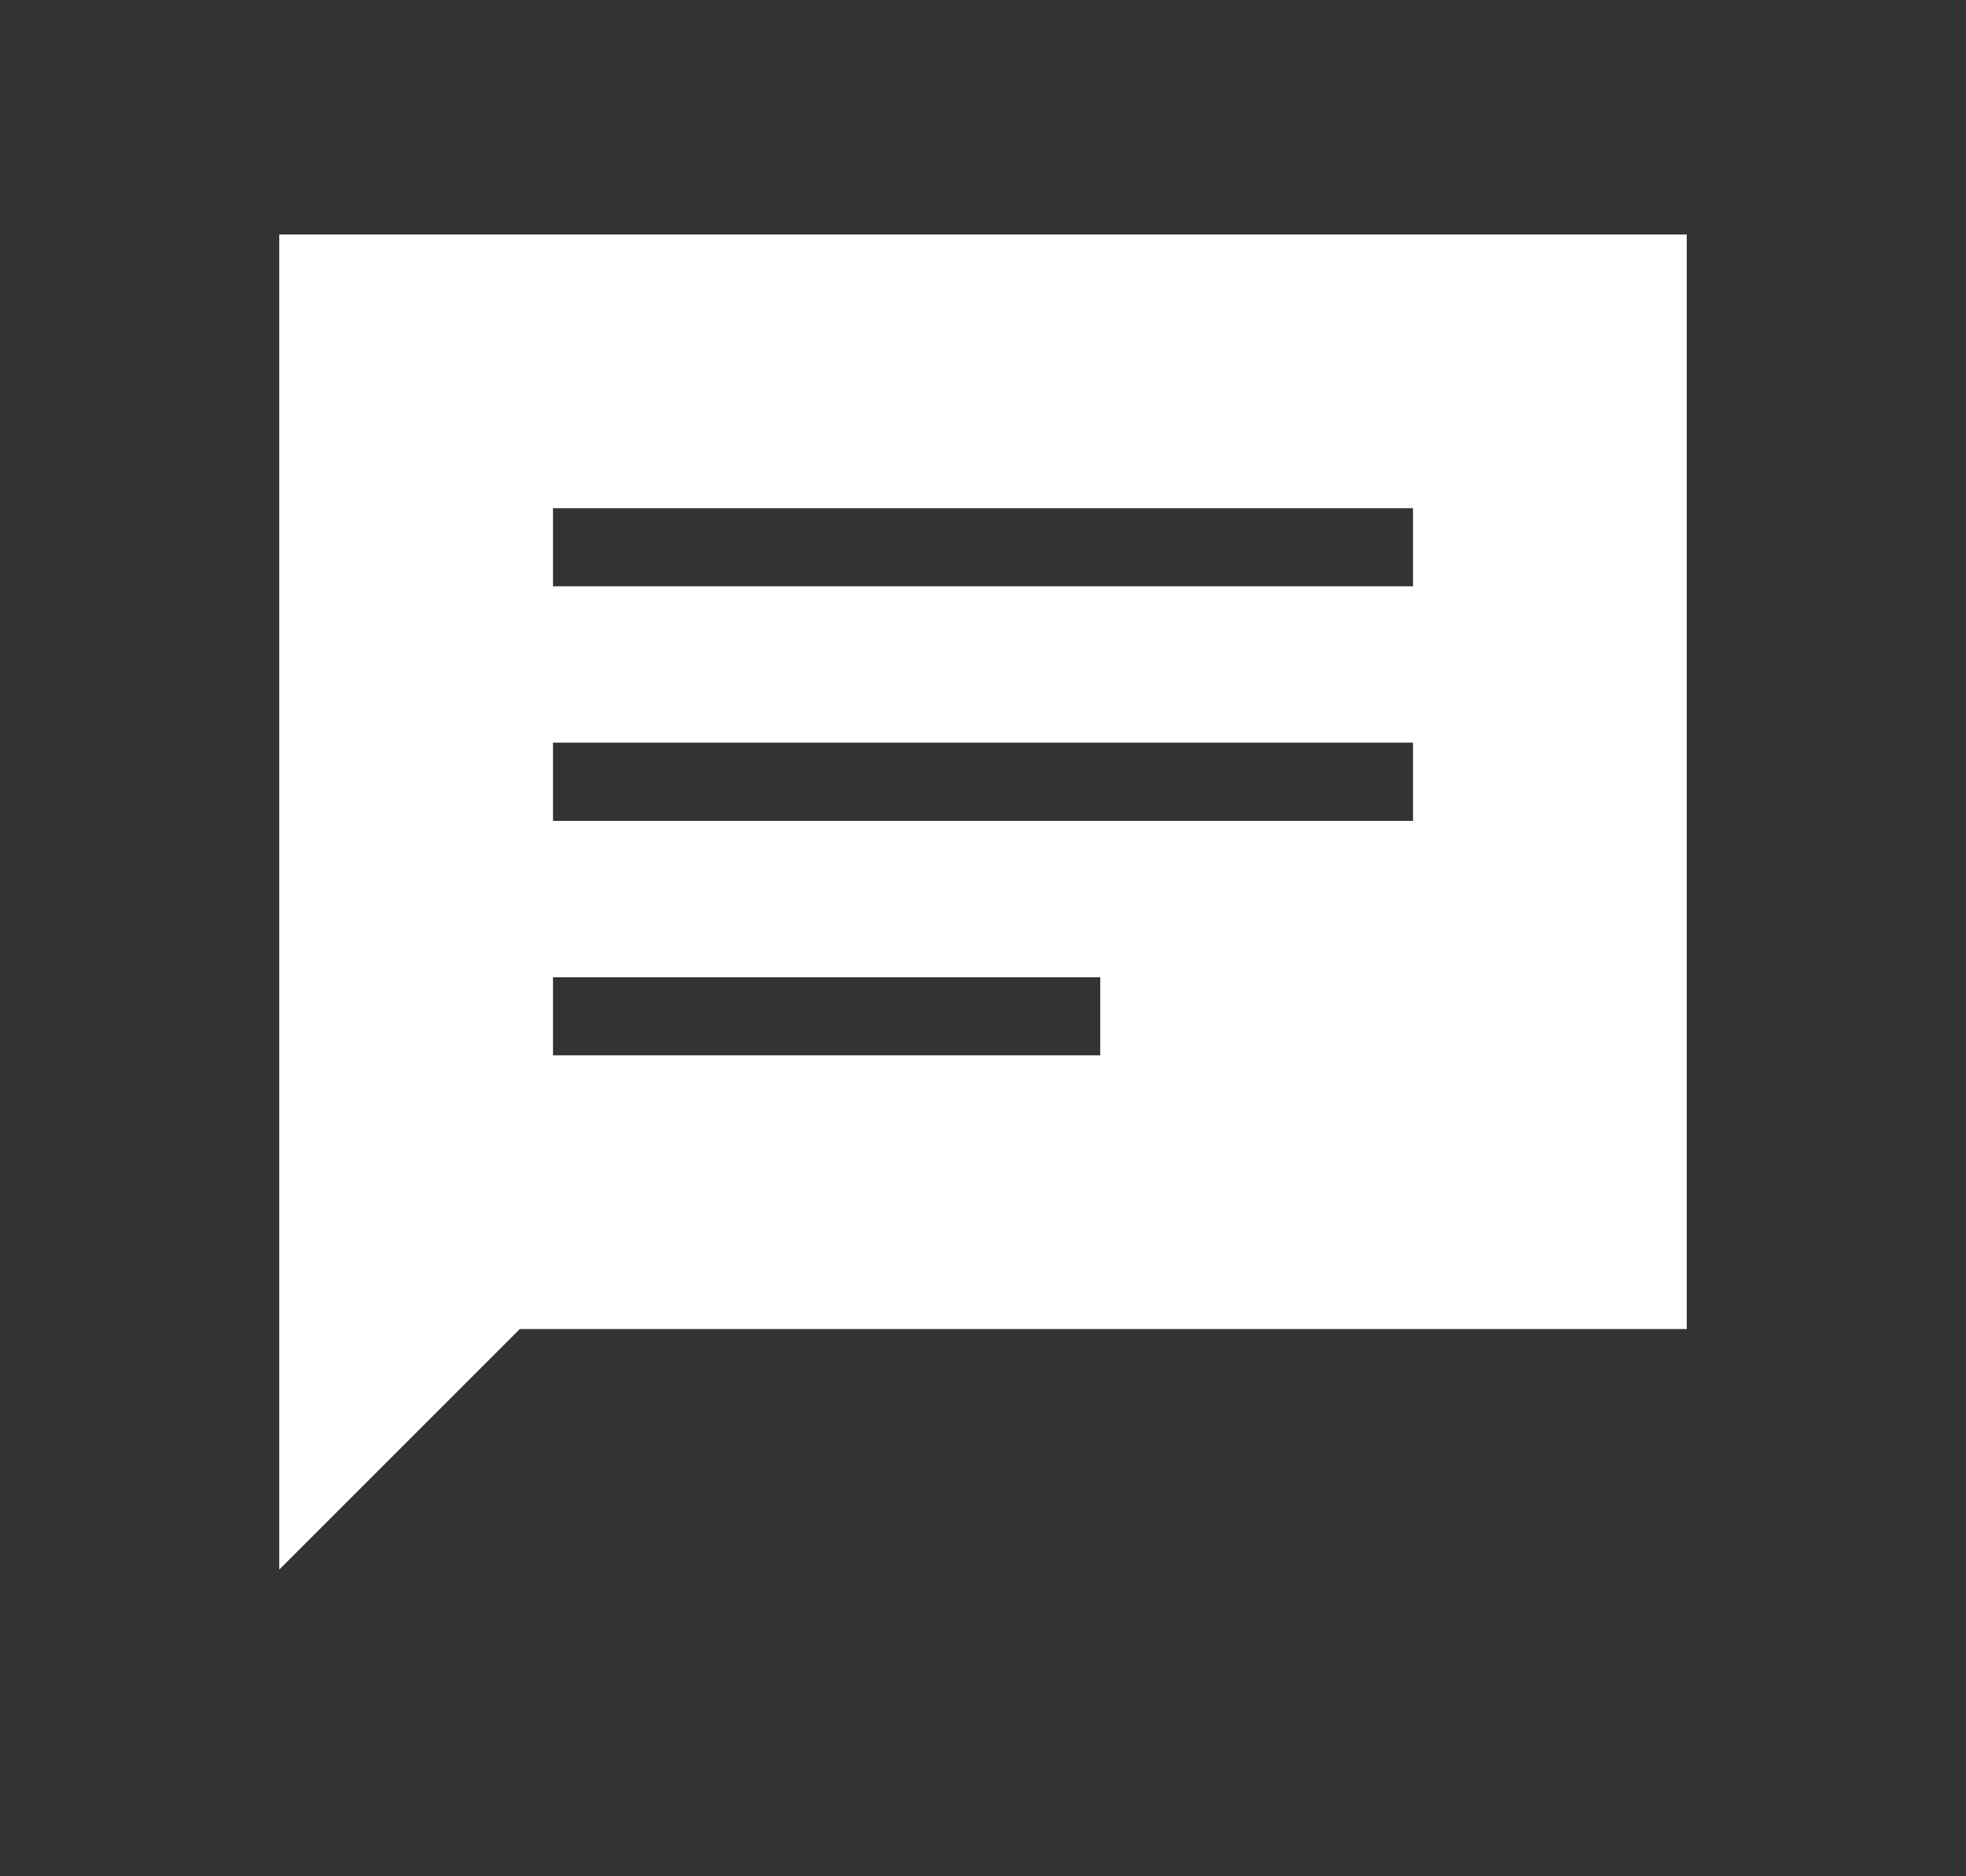 <svg width="22" height="21" viewBox="0 0 22 21" fill="none" xmlns="http://www.w3.org/2000/svg">
<rect x="0" y="0" width="22" height="21" fill="#333333" stroke="none"/>
<path d="M3.125 17.567V2.625H18.875V14.875H5.817L3.125 17.567ZM6.188 11.812H12.312V10.938H6.188V11.812ZM6.188 9.188H15.812V8.312H6.188V9.188ZM6.188 6.562H15.812V5.688H6.188V6.562Z" fill="white"/>
</svg>
